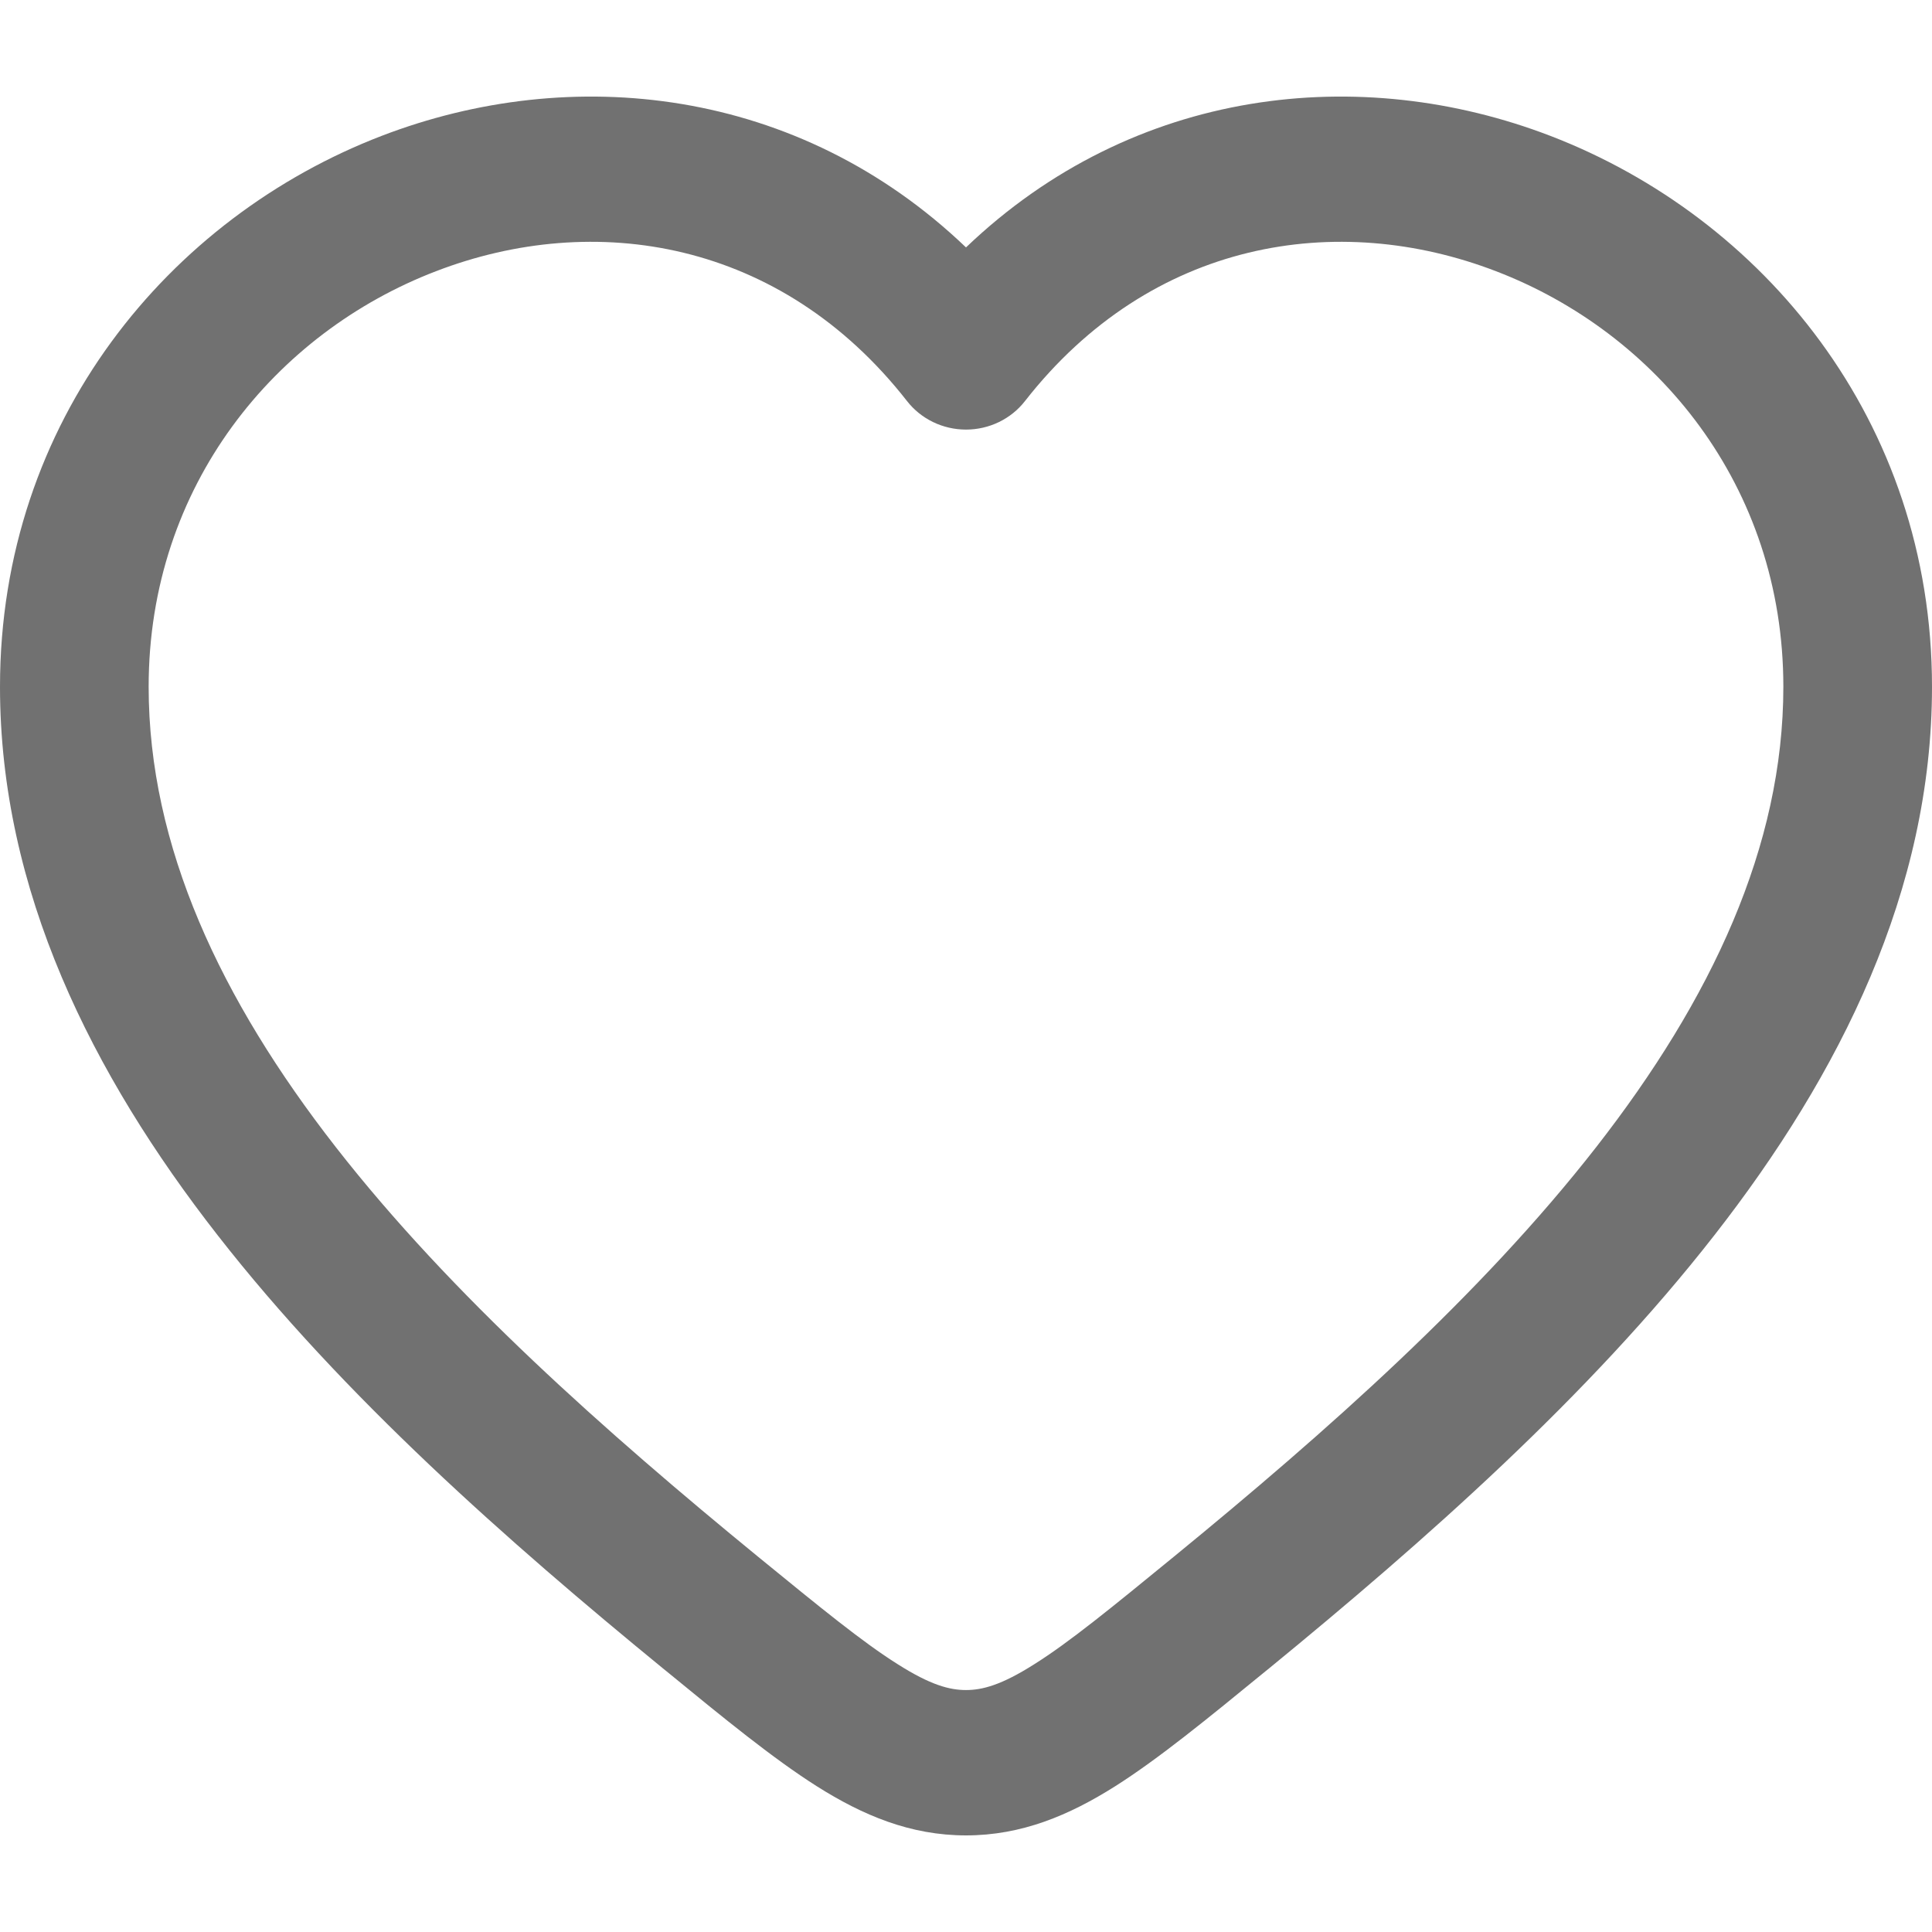 <svg width="17" height="17" viewBox="0 0 17 17" fill="none" xmlns="http://www.w3.org/2000/svg">
<path fill-rule="evenodd" clip-rule="evenodd" d="M3.835 2.387C2.428 2.927 1.308 4.268 1.308 6.043C1.308 7.447 1.941 8.794 2.955 10.094C3.969 11.394 5.322 12.594 6.673 13.7C7.224 14.15 7.591 14.45 7.898 14.643C8.189 14.828 8.357 14.871 8.5 14.871C8.643 14.871 8.811 14.828 9.102 14.643C9.409 14.45 9.776 14.15 10.326 13.7C11.678 12.594 13.031 11.394 14.045 10.094C15.059 8.794 15.692 7.447 15.692 6.043C15.692 4.268 14.572 2.927 13.165 2.387C11.77 1.85 10.13 2.108 9.019 3.529C8.896 3.687 8.704 3.78 8.5 3.78C8.296 3.78 8.104 3.687 7.981 3.529C6.87 2.108 5.23 1.85 3.835 2.387ZM8.5 2.177C7.021 0.763 5.027 0.554 3.357 1.196C1.495 1.912 0 3.696 0 6.043C0 7.835 0.808 9.451 1.915 10.869C3.022 12.288 4.468 13.563 5.834 14.681L5.865 14.706C6.376 15.125 6.806 15.476 7.188 15.718C7.592 15.973 8.01 16.15 8.5 16.15C8.99 16.15 9.408 15.973 9.812 15.718C10.194 15.476 10.623 15.125 11.135 14.706L11.166 14.681C12.531 13.563 13.978 12.288 15.085 10.869C16.192 9.451 17 7.835 17 6.043C17 3.696 15.505 1.912 13.643 1.196C11.973 0.554 9.979 0.763 8.5 2.177Z" fill="#717171"/>
</svg>
